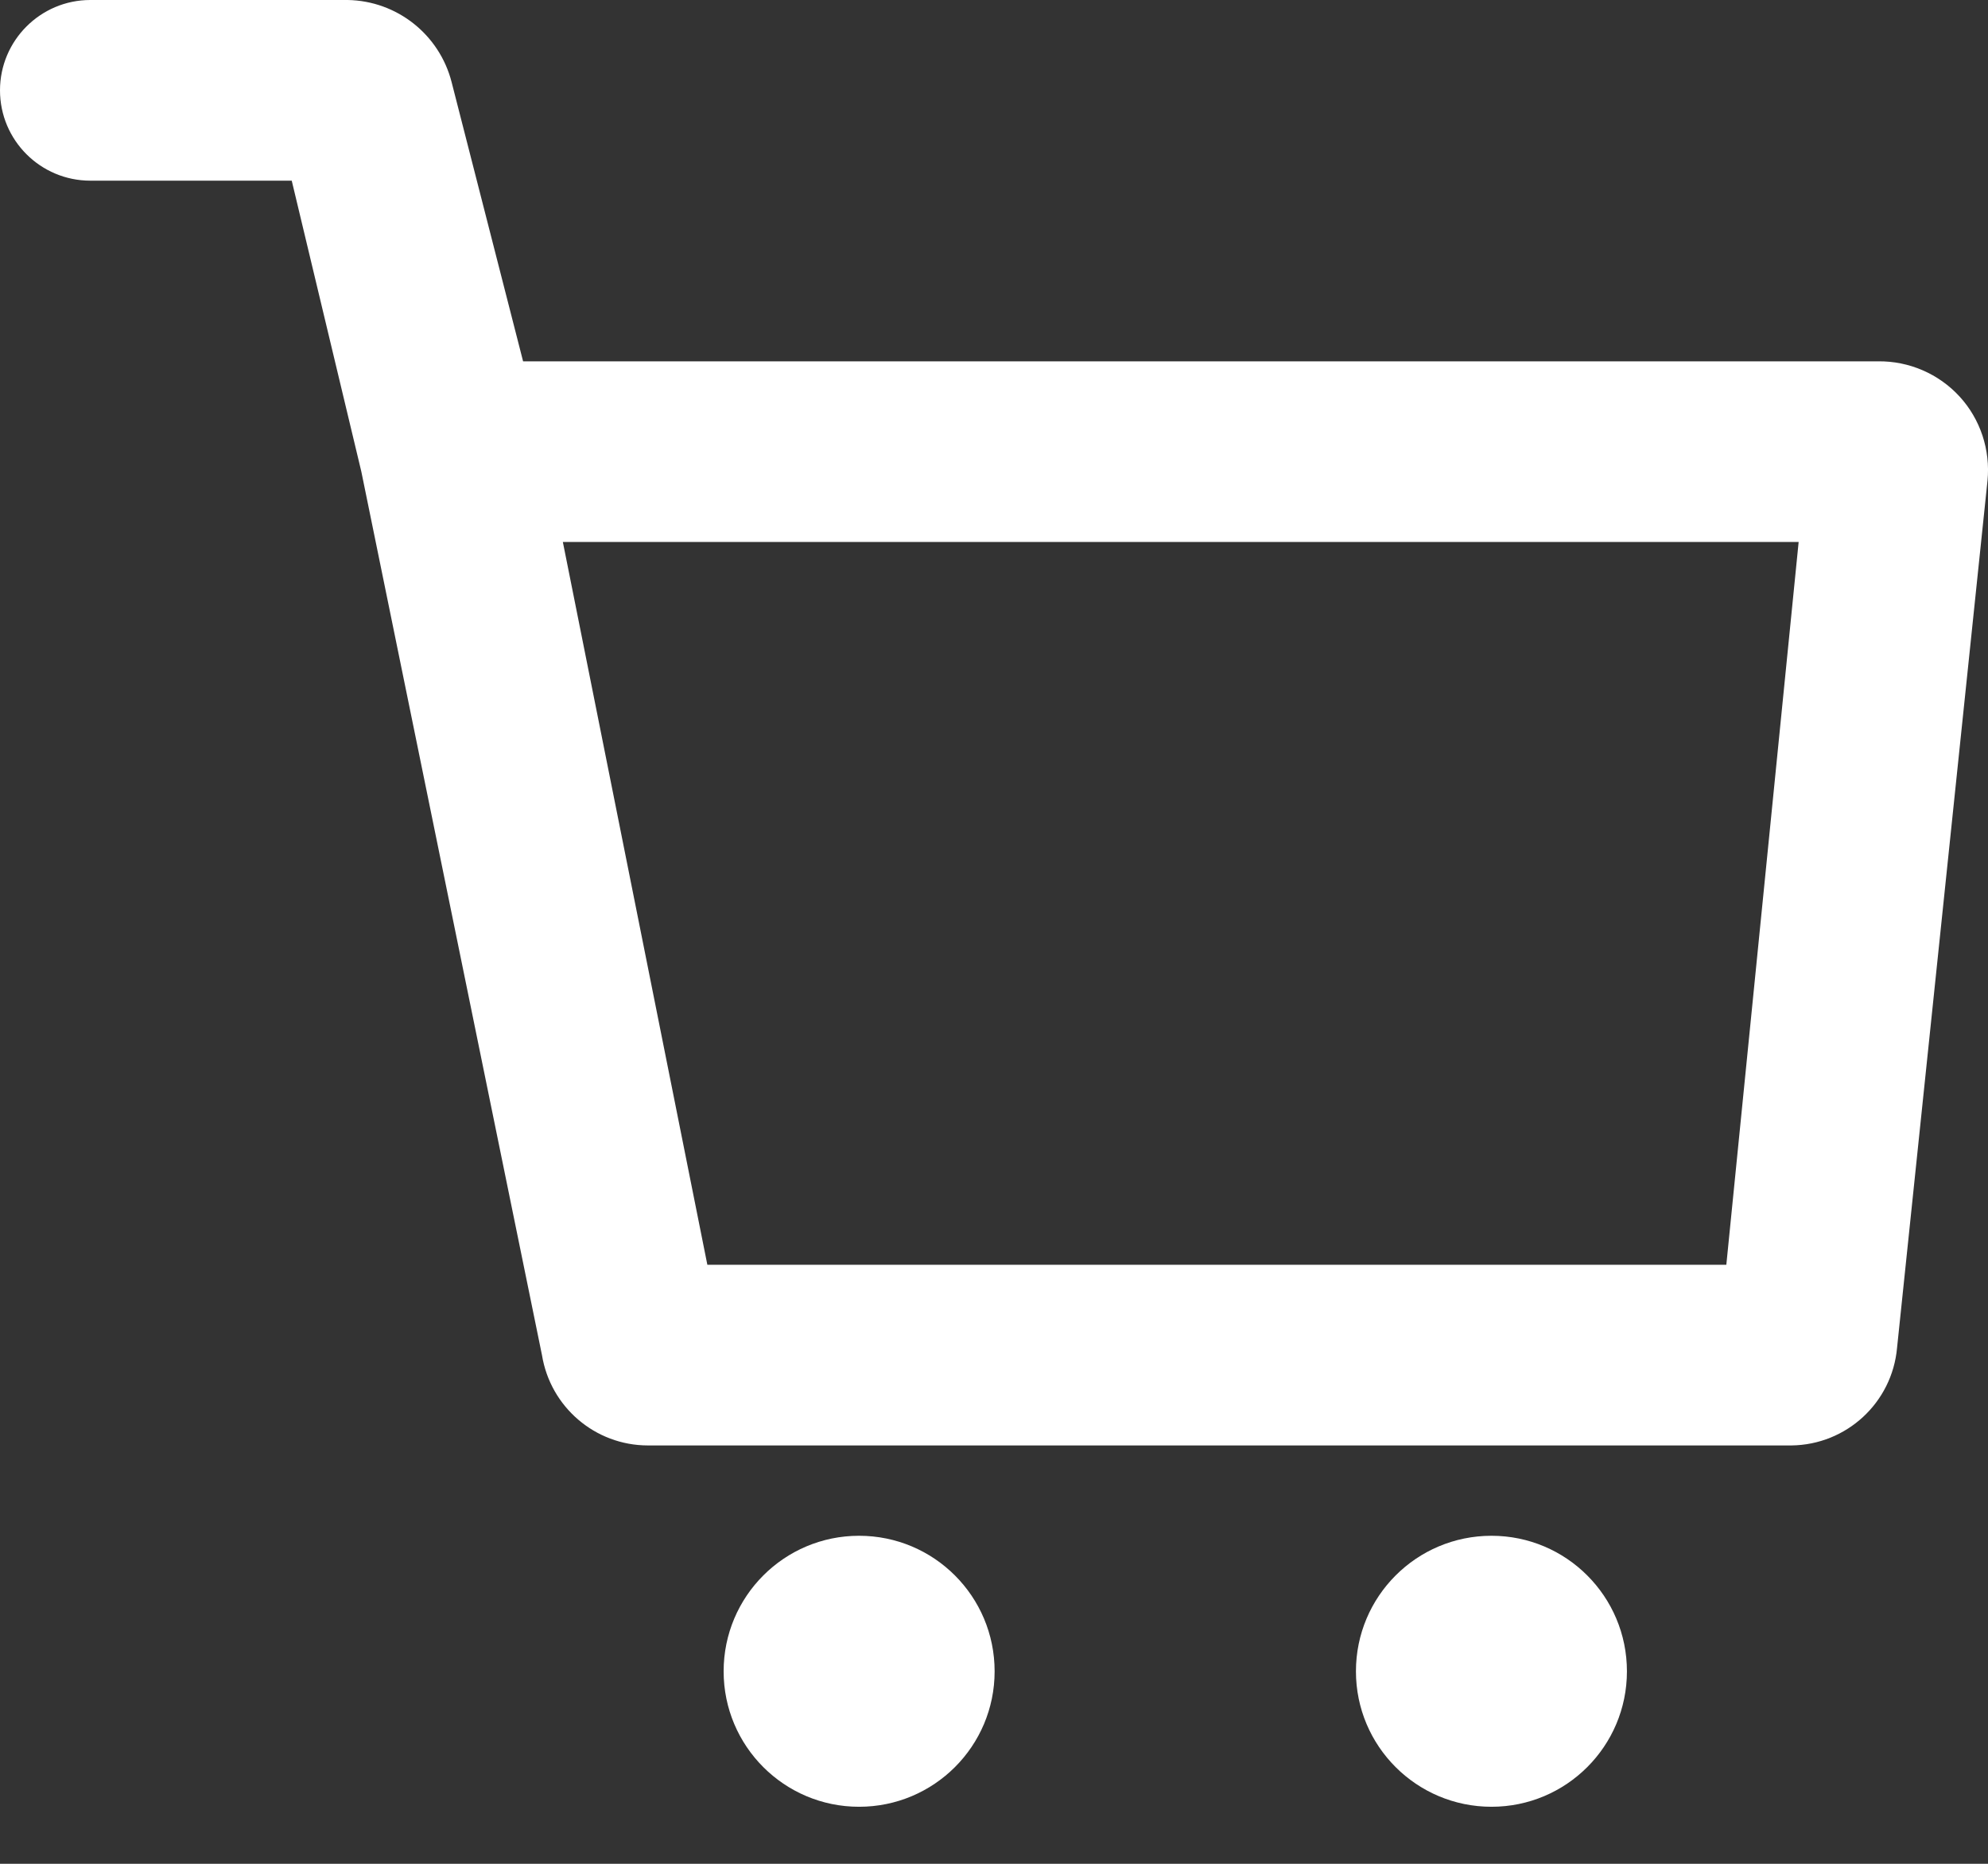 <svg width="16" height="15" viewBox="0 0 16 15" fill="none" xmlns="http://www.w3.org/2000/svg">
<rect x="0" y="0" width="16" height="15" fill="#333333" stroke="none"/>
<path fill-rule="evenodd" clip-rule="evenodd" d="M4.21 2.908H15.116C15.364 2.905 15.603 3.008 15.771 3.191C15.939 3.374 16.02 3.621 15.996 3.868L15.268 10.848C15.228 11.289 14.861 11.628 14.418 11.633H5.213C4.79 11.632 4.43 11.324 4.362 10.906L2.908 3.795L2.348 1.454H0.727C0.326 1.454 0 1.129 0 0.727C0 0.326 0.326 0 0.727 0H2.799C3.195 0.007 3.537 0.278 3.635 0.662L4.21 2.908ZM5.693 10.179H13.894L14.476 4.362H4.53L5.693 10.179Z" fill="white"/>
<path d="M6.914 14.541C7.517 14.541 8.005 14.053 8.005 13.451C8.005 12.848 7.517 12.36 6.914 12.36C6.312 12.36 5.824 12.848 5.824 13.451C5.824 14.053 6.312 14.541 6.914 14.541Z" fill="white"/>
<path d="M12.004 14.541C12.606 14.541 13.094 14.053 13.094 13.451C13.094 12.848 12.606 12.36 12.004 12.36C11.401 12.36 10.913 12.848 10.913 13.451C10.913 14.053 11.401 14.541 12.004 14.541Z" fill="white"/>
</svg>
